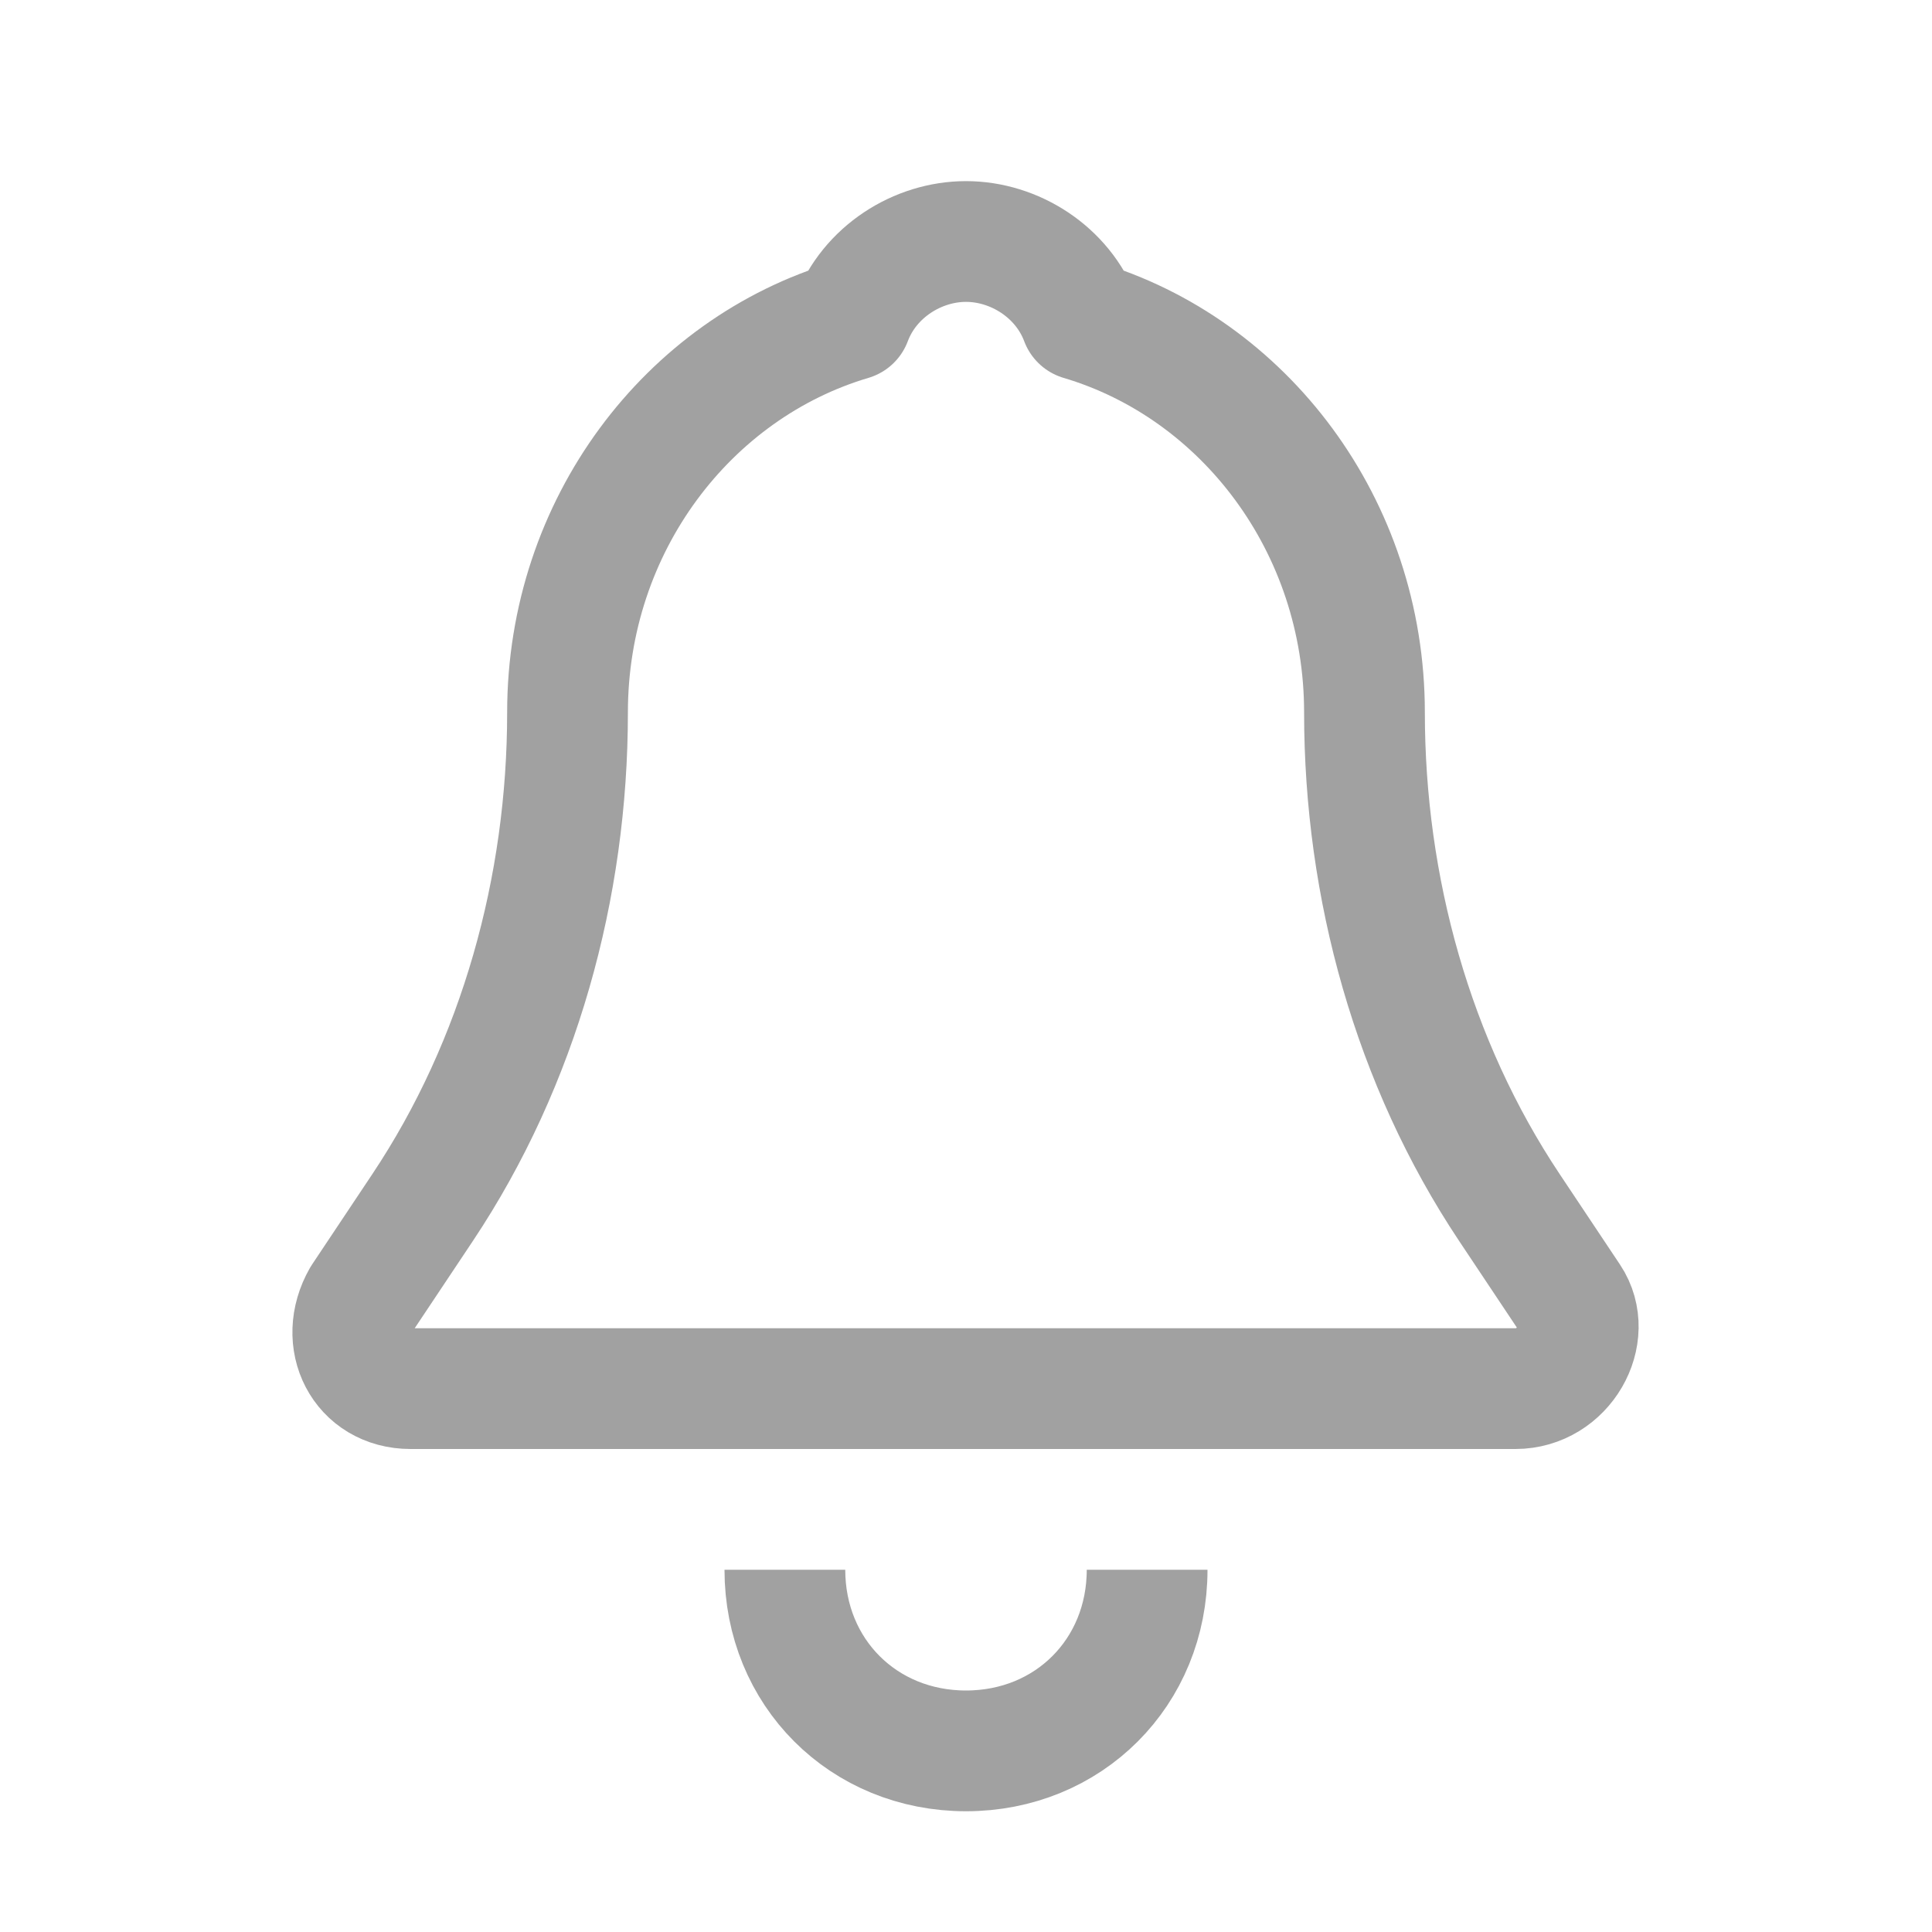 <svg version="1.1" id="Icons" xmlns="http://www.w3.org/2000/svg" xmlns:xlink="http://www.w3.org/1999/xlink" x="0px" y="0px" viewBox="0 0 32 32" style="enable-background:new 0 0 32 32;" xml:space="preserve">
<style type="text/css">
	.st0{fill:none;stroke:#000000;stroke-width:2;stroke-miterlimit:10;}
	.st1{fill:none;stroke:#000000;stroke-width:2;stroke-linejoin:round;stroke-miterlimit:10;}
	.st2{fill:none;stroke:#000000;stroke-width:2;stroke-linecap:round;stroke-linejoin:round;stroke-miterlimit:10;}
	.st3{fill:none;stroke:#000000;stroke-width:2;stroke-linecap:round;stroke-miterlimit:10;}
	.st4{fill:none;stroke:#000000;stroke-width:2;stroke-linejoin:round;stroke-miterlimit:10;stroke-dasharray:3;}
</style>
<path class="st1" d="M26,21.5L25,20c-1.6-2.4-2.4-5.3-2.4-8.2c0-3.1-2-5.7-4.7-6.5C17.6,4.5,16.8,4,16,4s-1.6,0.5-1.9,1.3
	c-2.7,0.8-4.7,3.4-4.7,6.5c0,2.9-0.8,5.8-2.4,8.2l-1,1.5c-0.4,0.7,0,1.5,0.8,1.5h18.3C25.9,23,26.4,22.1,26,21.5z" id="id_103" style="stroke: rgb(161, 161, 161);"></path>
<path class="st1" d="M19,26c0,1.7-1.3,3-3,3s-3-1.3-3-3" id="id_104" style="stroke: rgb(161, 161, 161);"></path>
</svg>